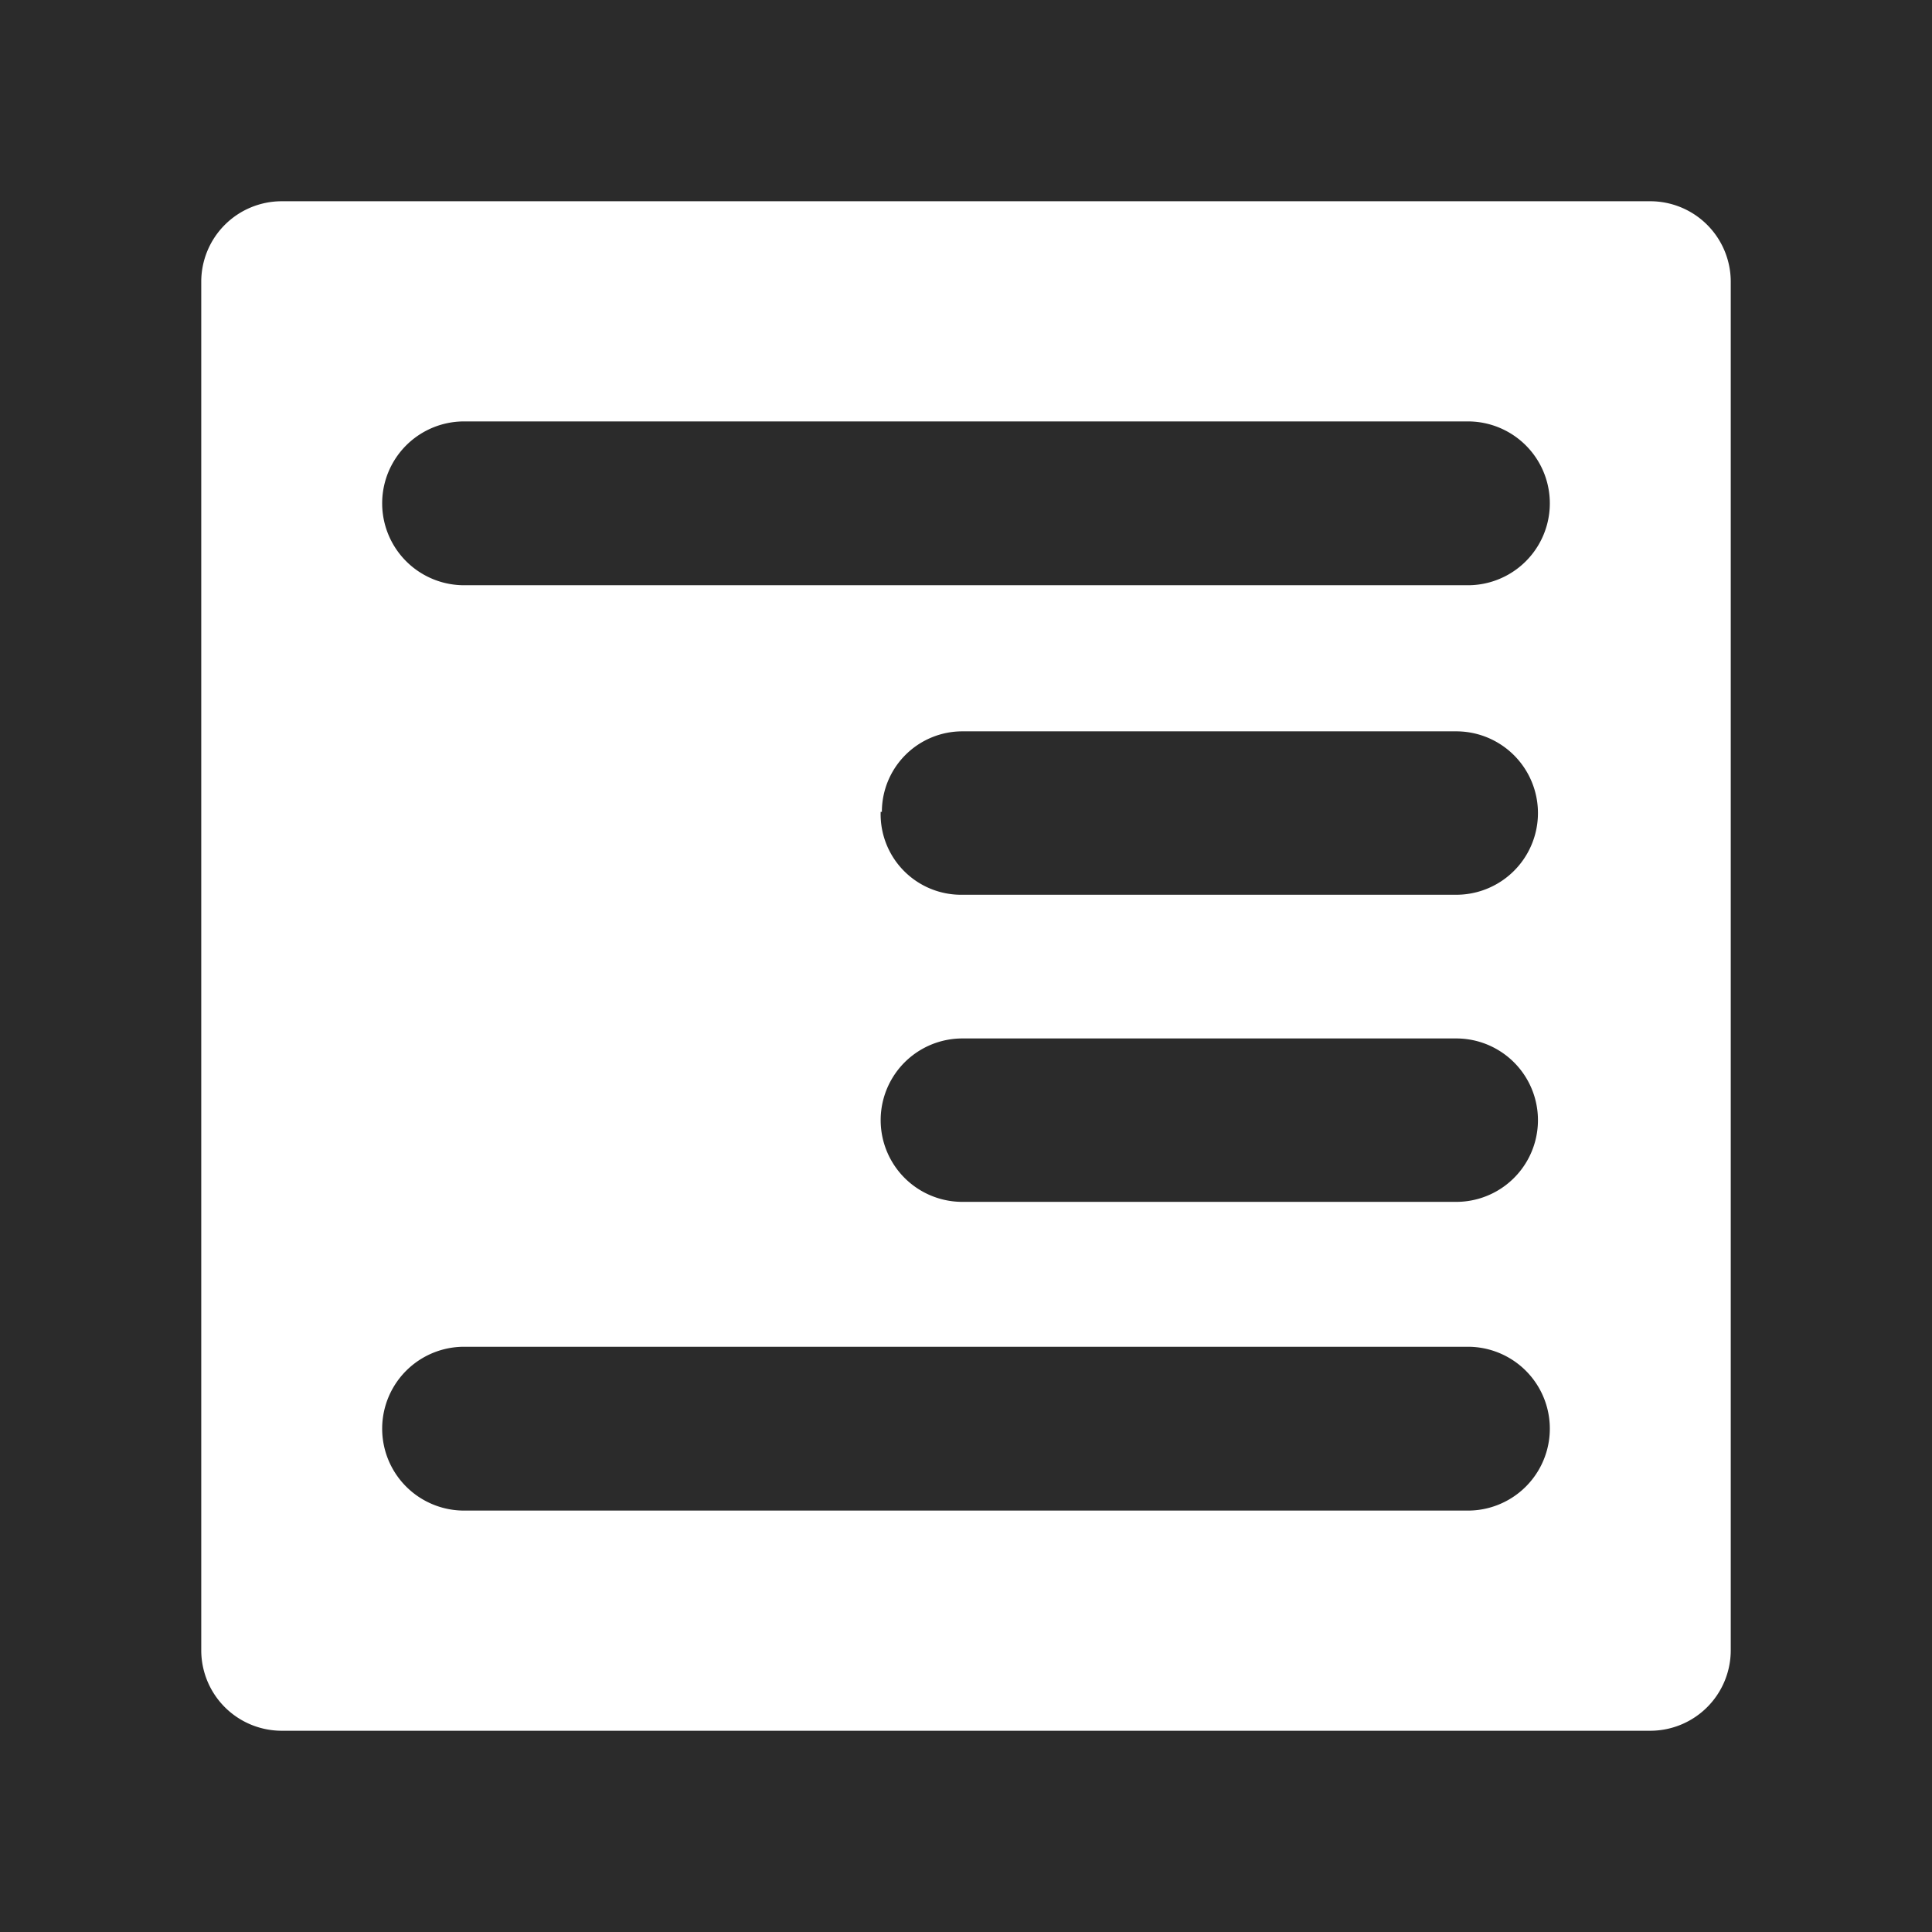 <svg xmlns="http://www.w3.org/2000/svg" viewBox="0 0 48 48"><defs><style>.cls-1{fill:#2b2b2b;}.cls-2{fill:#fff;}</style></defs><title>orgzly</title><g id="Layer_2" data-name="Layer 2"><rect class="cls-1" x="-402.19" y="-445.59" width="1581.09" height="513.47"/></g><g id="Layer_1" data-name="Layer 1"><path class="cls-2" d="M41,5H7A2,2,0,0,0,5,7V41a2,2,0,0,0,2,2H41a2,2,0,0,0,2-2V7A2,2,0,0,0,41,5ZM36.47,37.53H11.53a2,2,0,0,1,0-4.07H36.47a2,2,0,0,1,0,4.07ZM23.91,25.8H36.18a2,2,0,1,1,0,4.06H23.91a2,2,0,1,1,0-4.06Zm-2-5.63a2,2,0,0,1,2-2H36.18a2,2,0,0,1,0,4.06H23.91A2,2,0,0,1,21.88,20.17Zm14.59-5.63H11.53a2,2,0,0,1,0-4.07H36.47a2,2,0,0,1,0,4.07Z"/></g></svg>